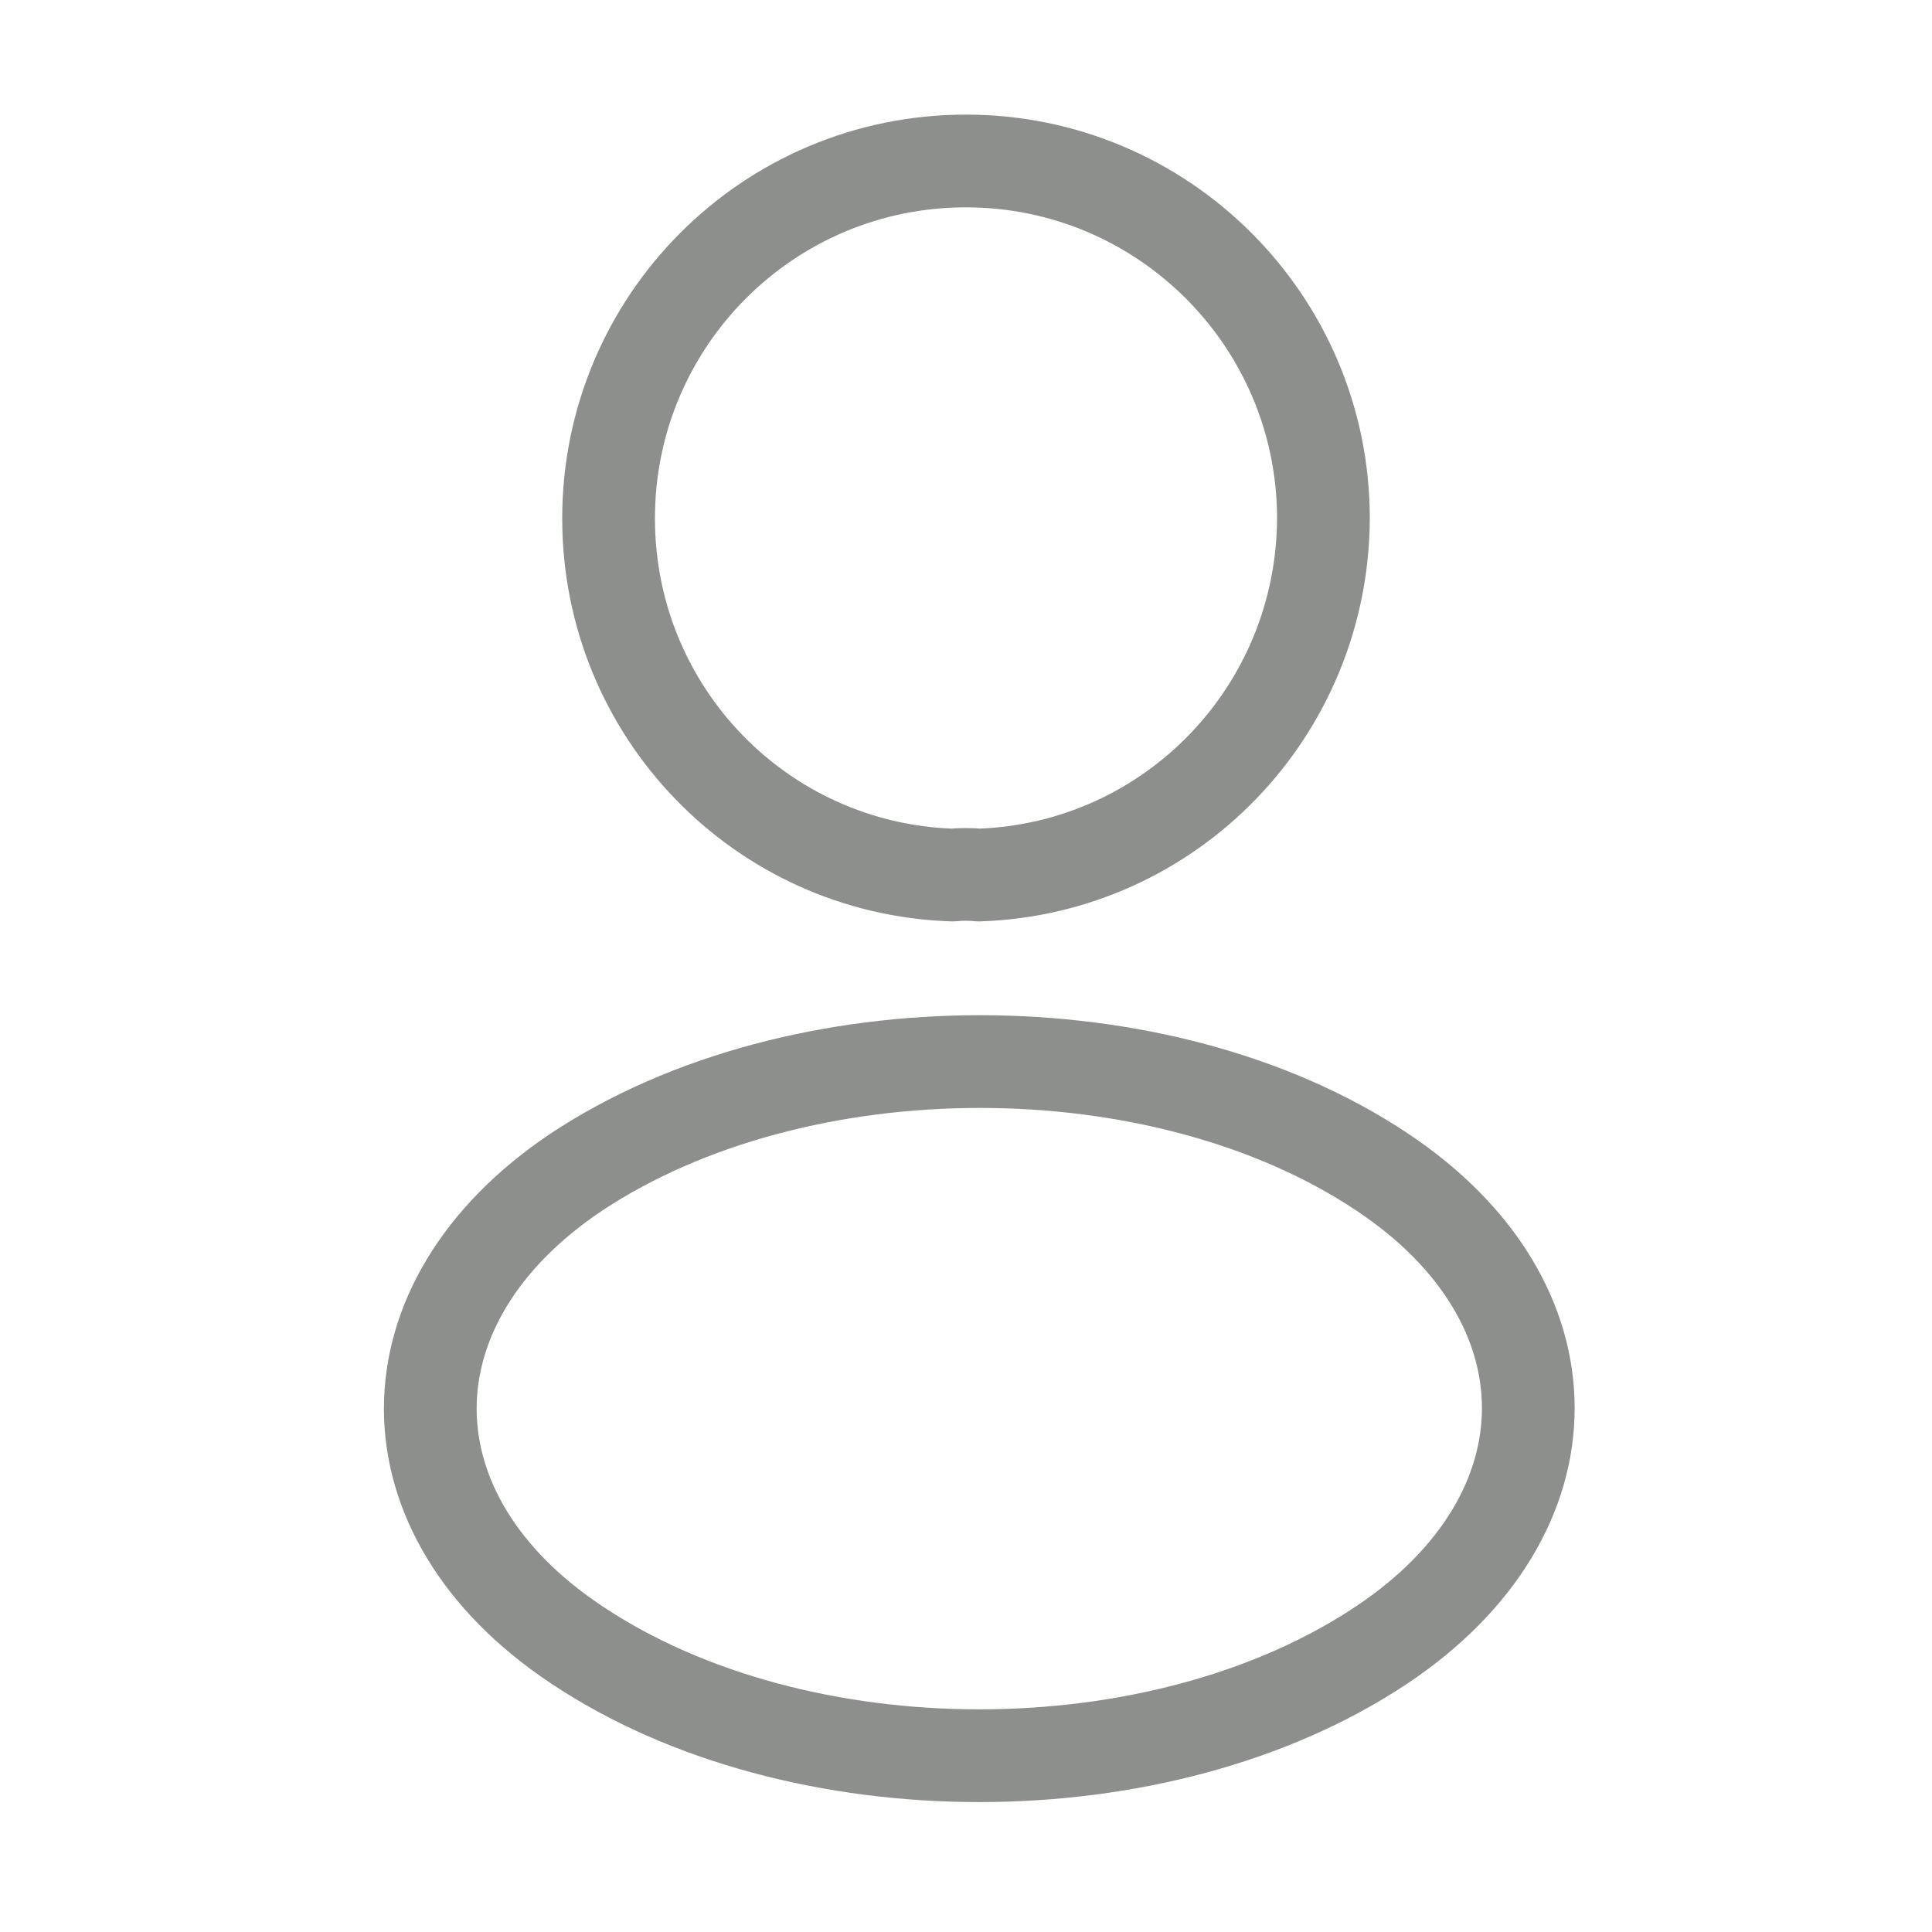 <svg width="25" height="25" viewBox="0 0 25 25" fill="none" xmlns="http://www.w3.org/2000/svg">
<path d="M12.667 11.323C12.562 11.312 12.438 11.312 12.323 11.323C9.844 11.24 7.875 9.208 7.875 6.708C7.875 4.156 9.938 2.083 12.5 2.083C15.052 2.083 17.125 4.156 17.125 6.708C17.115 9.208 15.146 11.24 12.667 11.323Z" stroke="#8D8F8D" stroke-width="1.2" stroke-linecap="round" stroke-linejoin="round"/>
<path d="M7.458 15.167C4.938 16.854 4.938 19.604 7.458 21.281C10.323 23.198 15.021 23.198 17.886 21.281C20.406 19.594 20.406 16.844 17.886 15.167C15.031 13.26 10.334 13.26 7.458 15.167Z" stroke="#8D8F8D" stroke-width="1.2" stroke-linecap="round" stroke-linejoin="round"/>
</svg>
